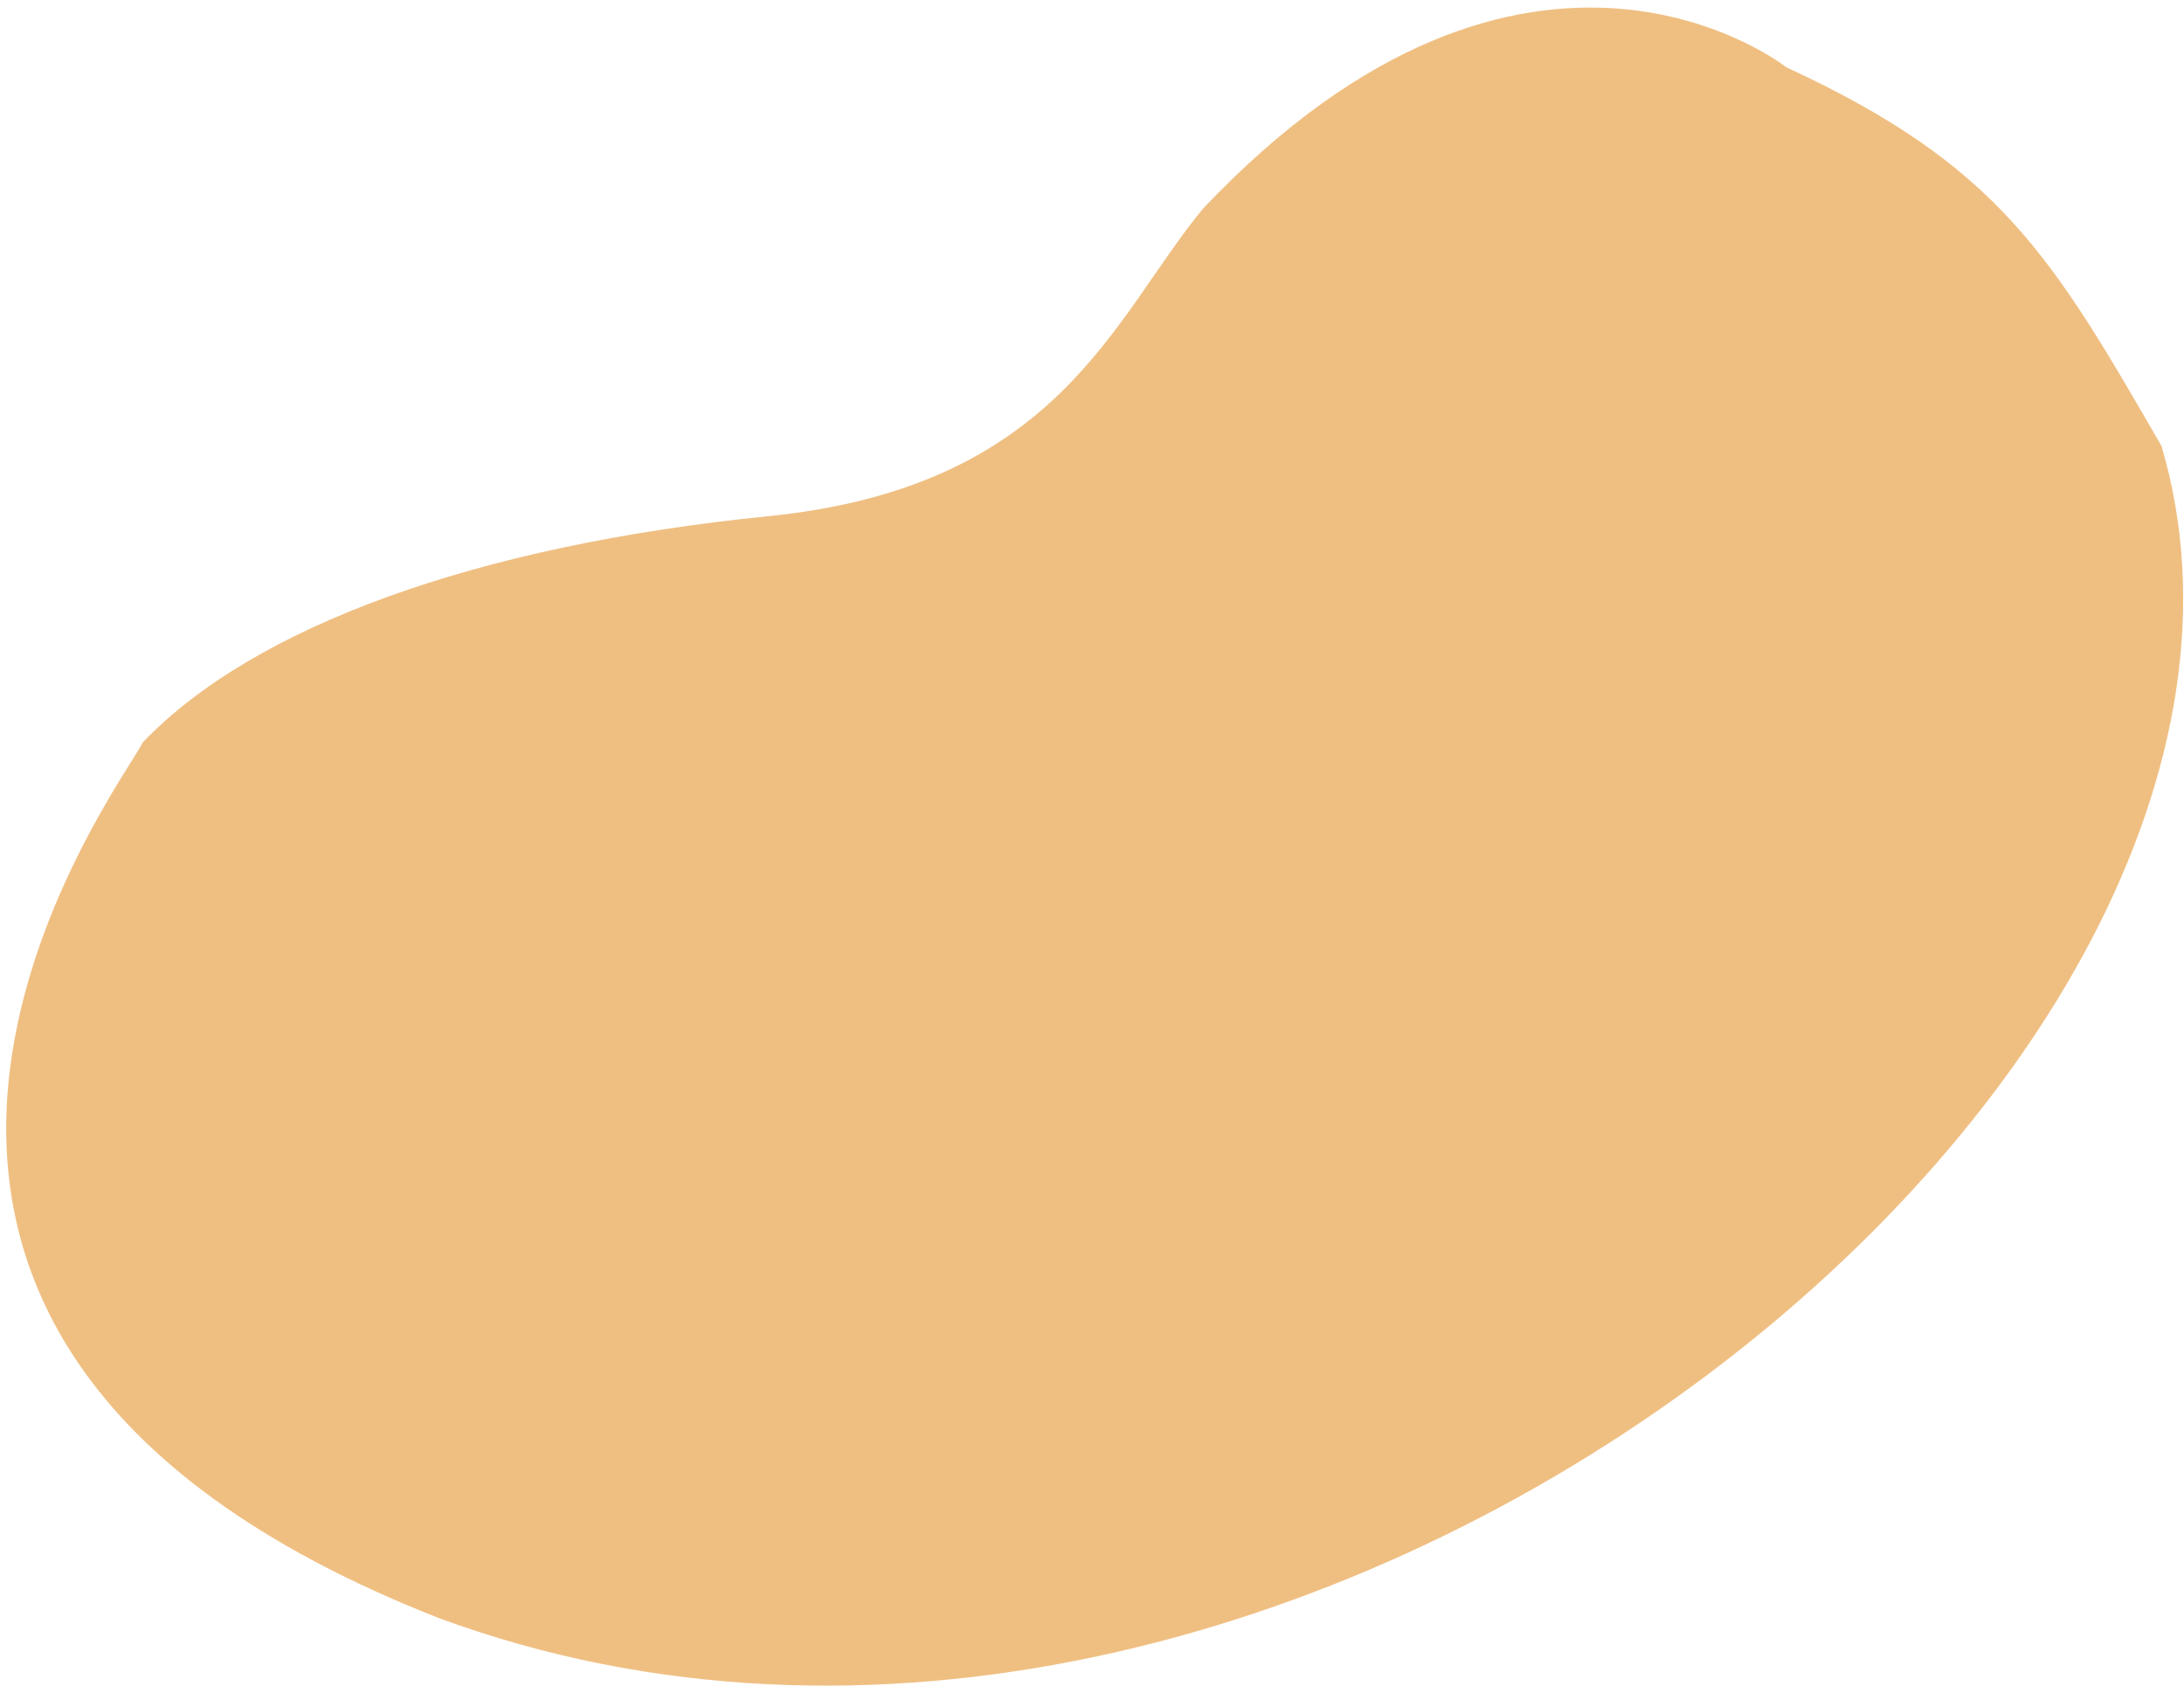 <svg width="237" height="183" viewBox="0 0 237 183" fill="none" xmlns="http://www.w3.org/2000/svg">
<path d="M47.705 175.624C140.505 209.757 254.774 116.905 234.561 48.408L234.561 48.407C222.718 27.895 217 17.992 193.854 7.306C193.854 7.306 165.997 -14.807 130.554 22.633C120.83 34.377 114.985 52.841 83.34 56.021C51.695 59.202 27.521 67.971 15.471 80.587C13.364 85.105 -32.114 144.371 47.705 175.624Z" fill="#EFBF82"/>
</svg>
